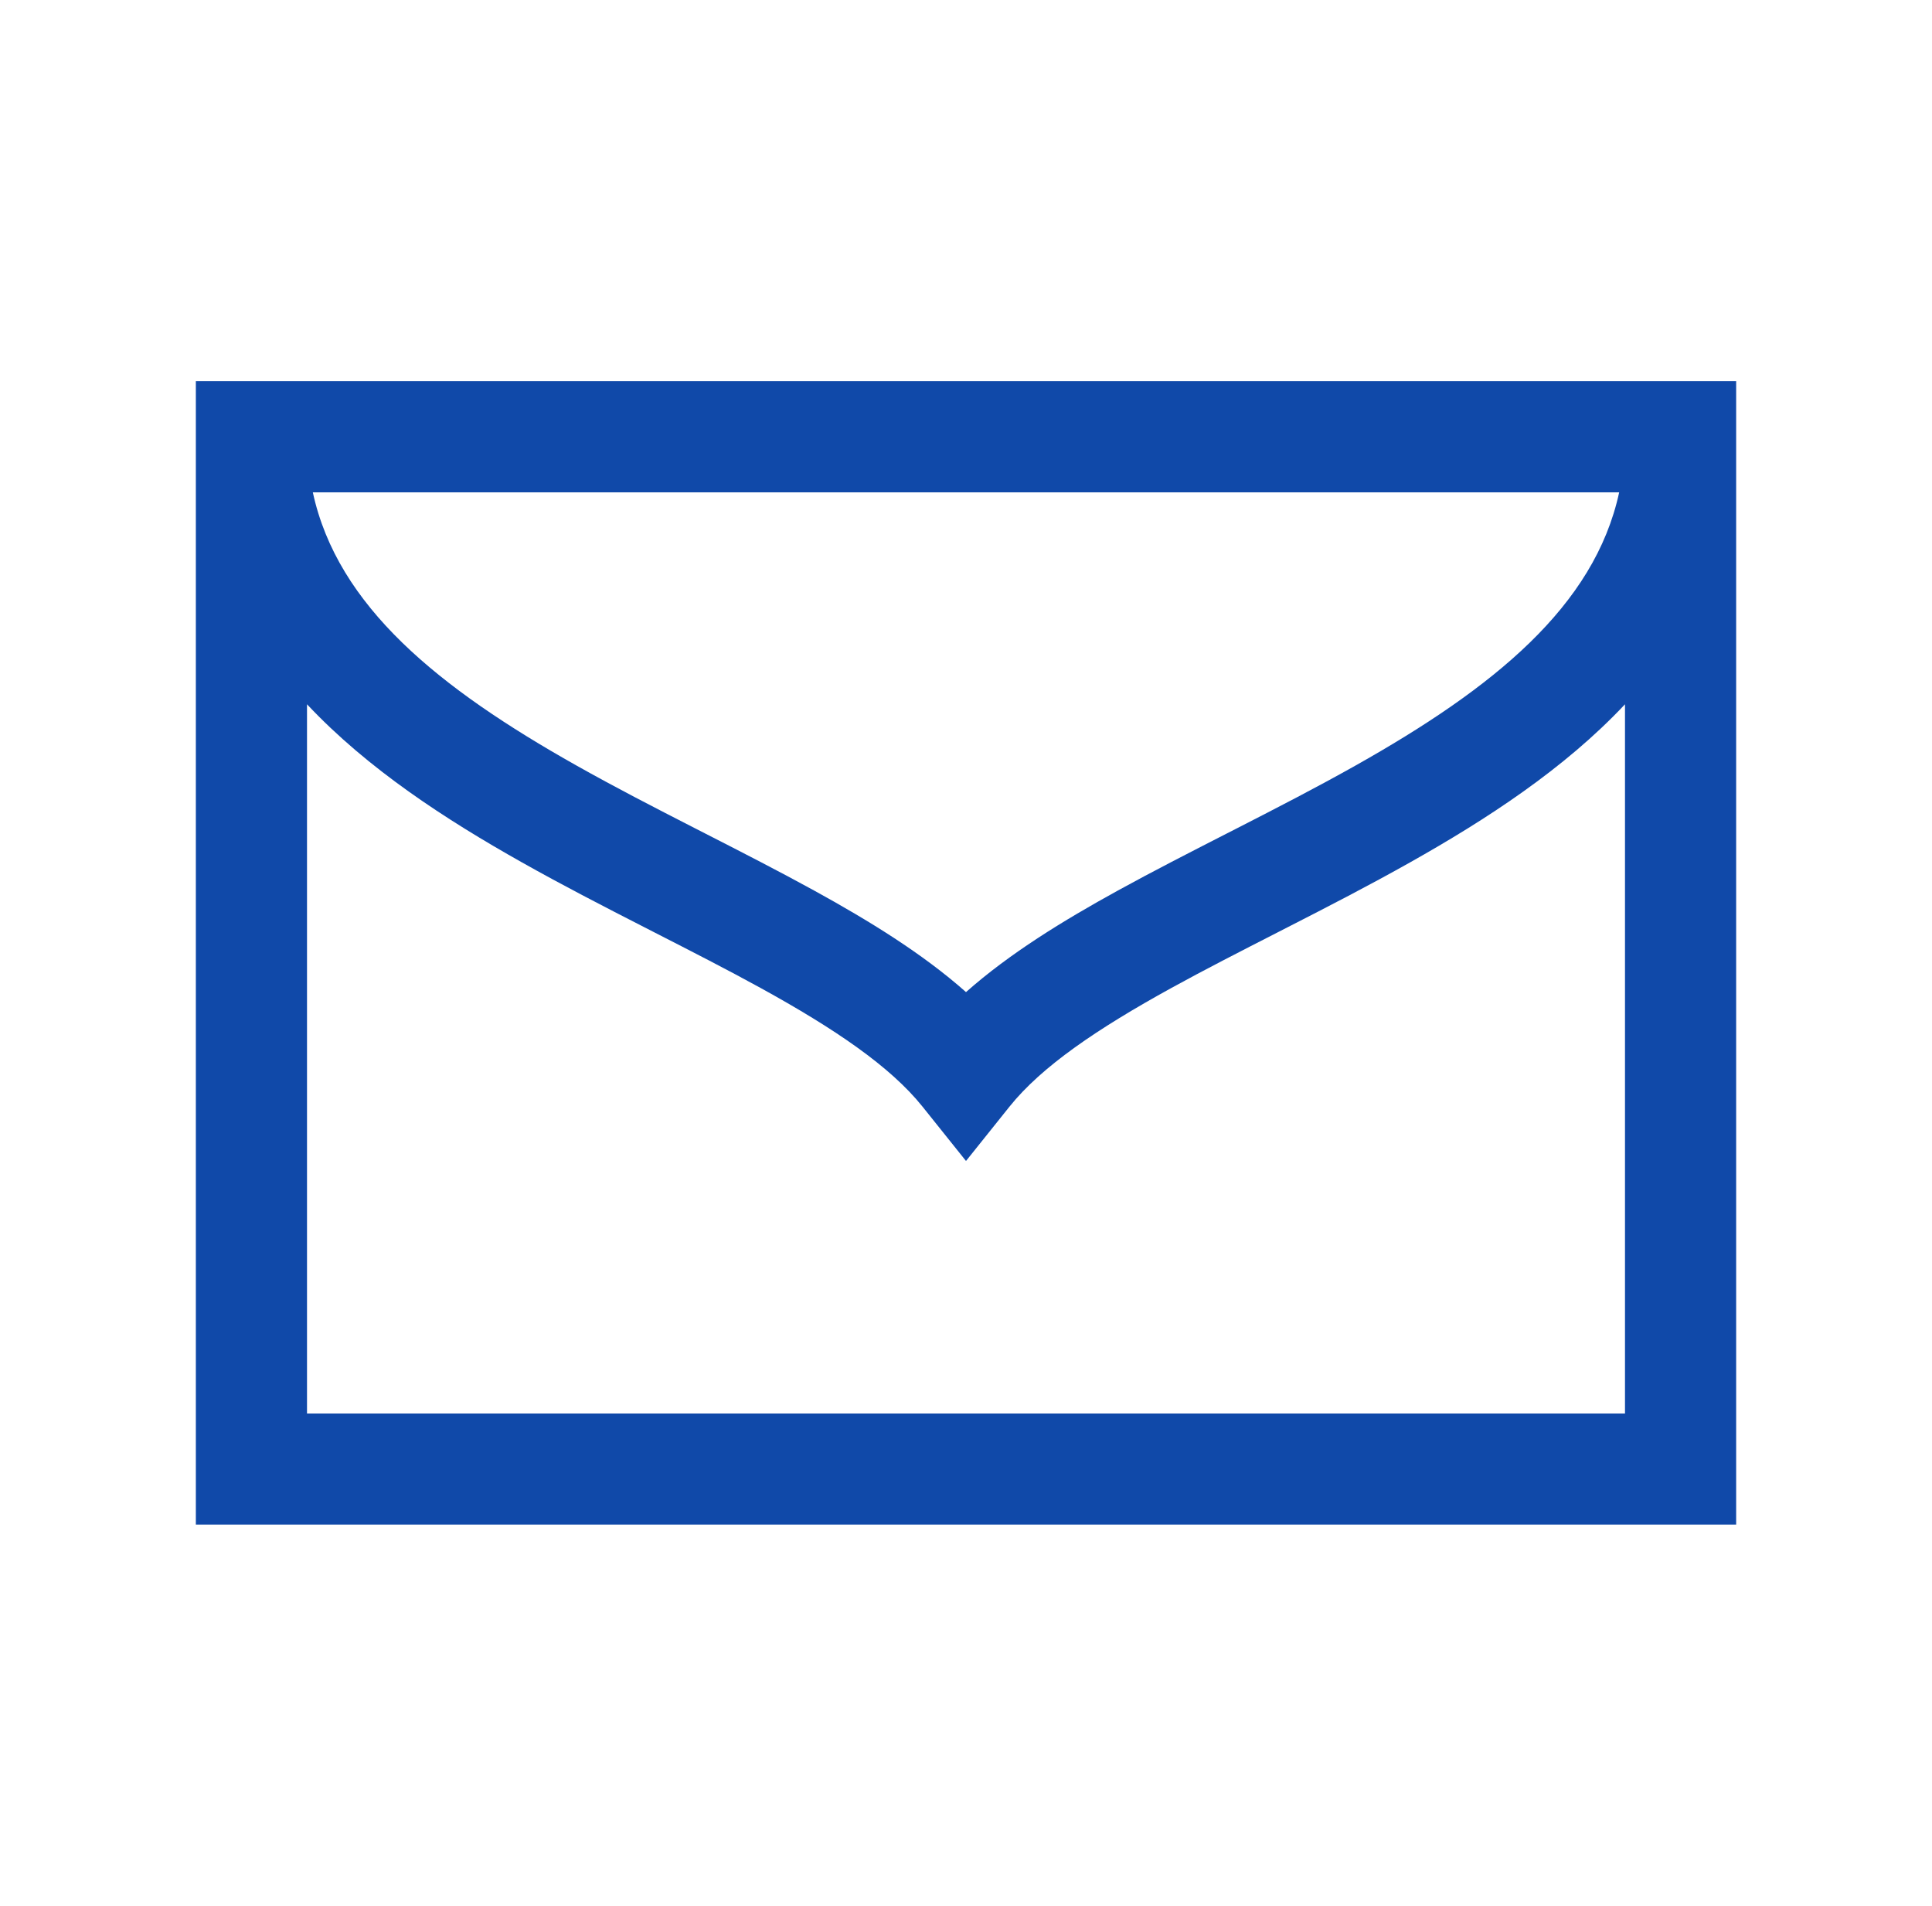 <svg width="73" height="72" viewBox="0 0 73 72" fill="none" xmlns="http://www.w3.org/2000/svg">
<g id="Mail">
<path id="Union" d="M7.4 14.4V57.6H65.6V14.4H7.4ZM61.18 18.6C60.246 22.913 56.42 25.995 51.221 28.92C49.761 29.741 48.248 30.52 46.724 31.3L46.328 31.502C44.946 32.209 43.553 32.921 42.238 33.644C40.173 34.78 38.14 36.025 36.5 37.481C34.86 36.025 32.828 34.78 30.762 33.644C29.447 32.921 28.055 32.209 26.672 31.502L26.277 31.3C24.752 30.52 23.239 29.741 21.78 28.92C16.58 25.995 12.754 22.913 11.82 18.6H61.18ZM11.6 26.607C13.893 29.049 16.845 30.963 19.721 32.58C21.261 33.447 22.842 34.261 24.364 35.039L24.752 35.238C26.146 35.951 27.482 36.633 28.738 37.324C31.534 38.862 33.642 40.289 34.86 41.812L36.5 43.861L38.14 41.812C39.358 40.289 41.466 38.862 44.262 37.324C45.518 36.633 46.854 35.951 48.248 35.238L48.636 35.039C50.159 34.261 51.739 33.447 53.28 32.58C56.155 30.963 59.107 29.049 61.4 26.607V53.4H11.6V26.607Z" fill="#1049A9"/>
</g>
</svg>
